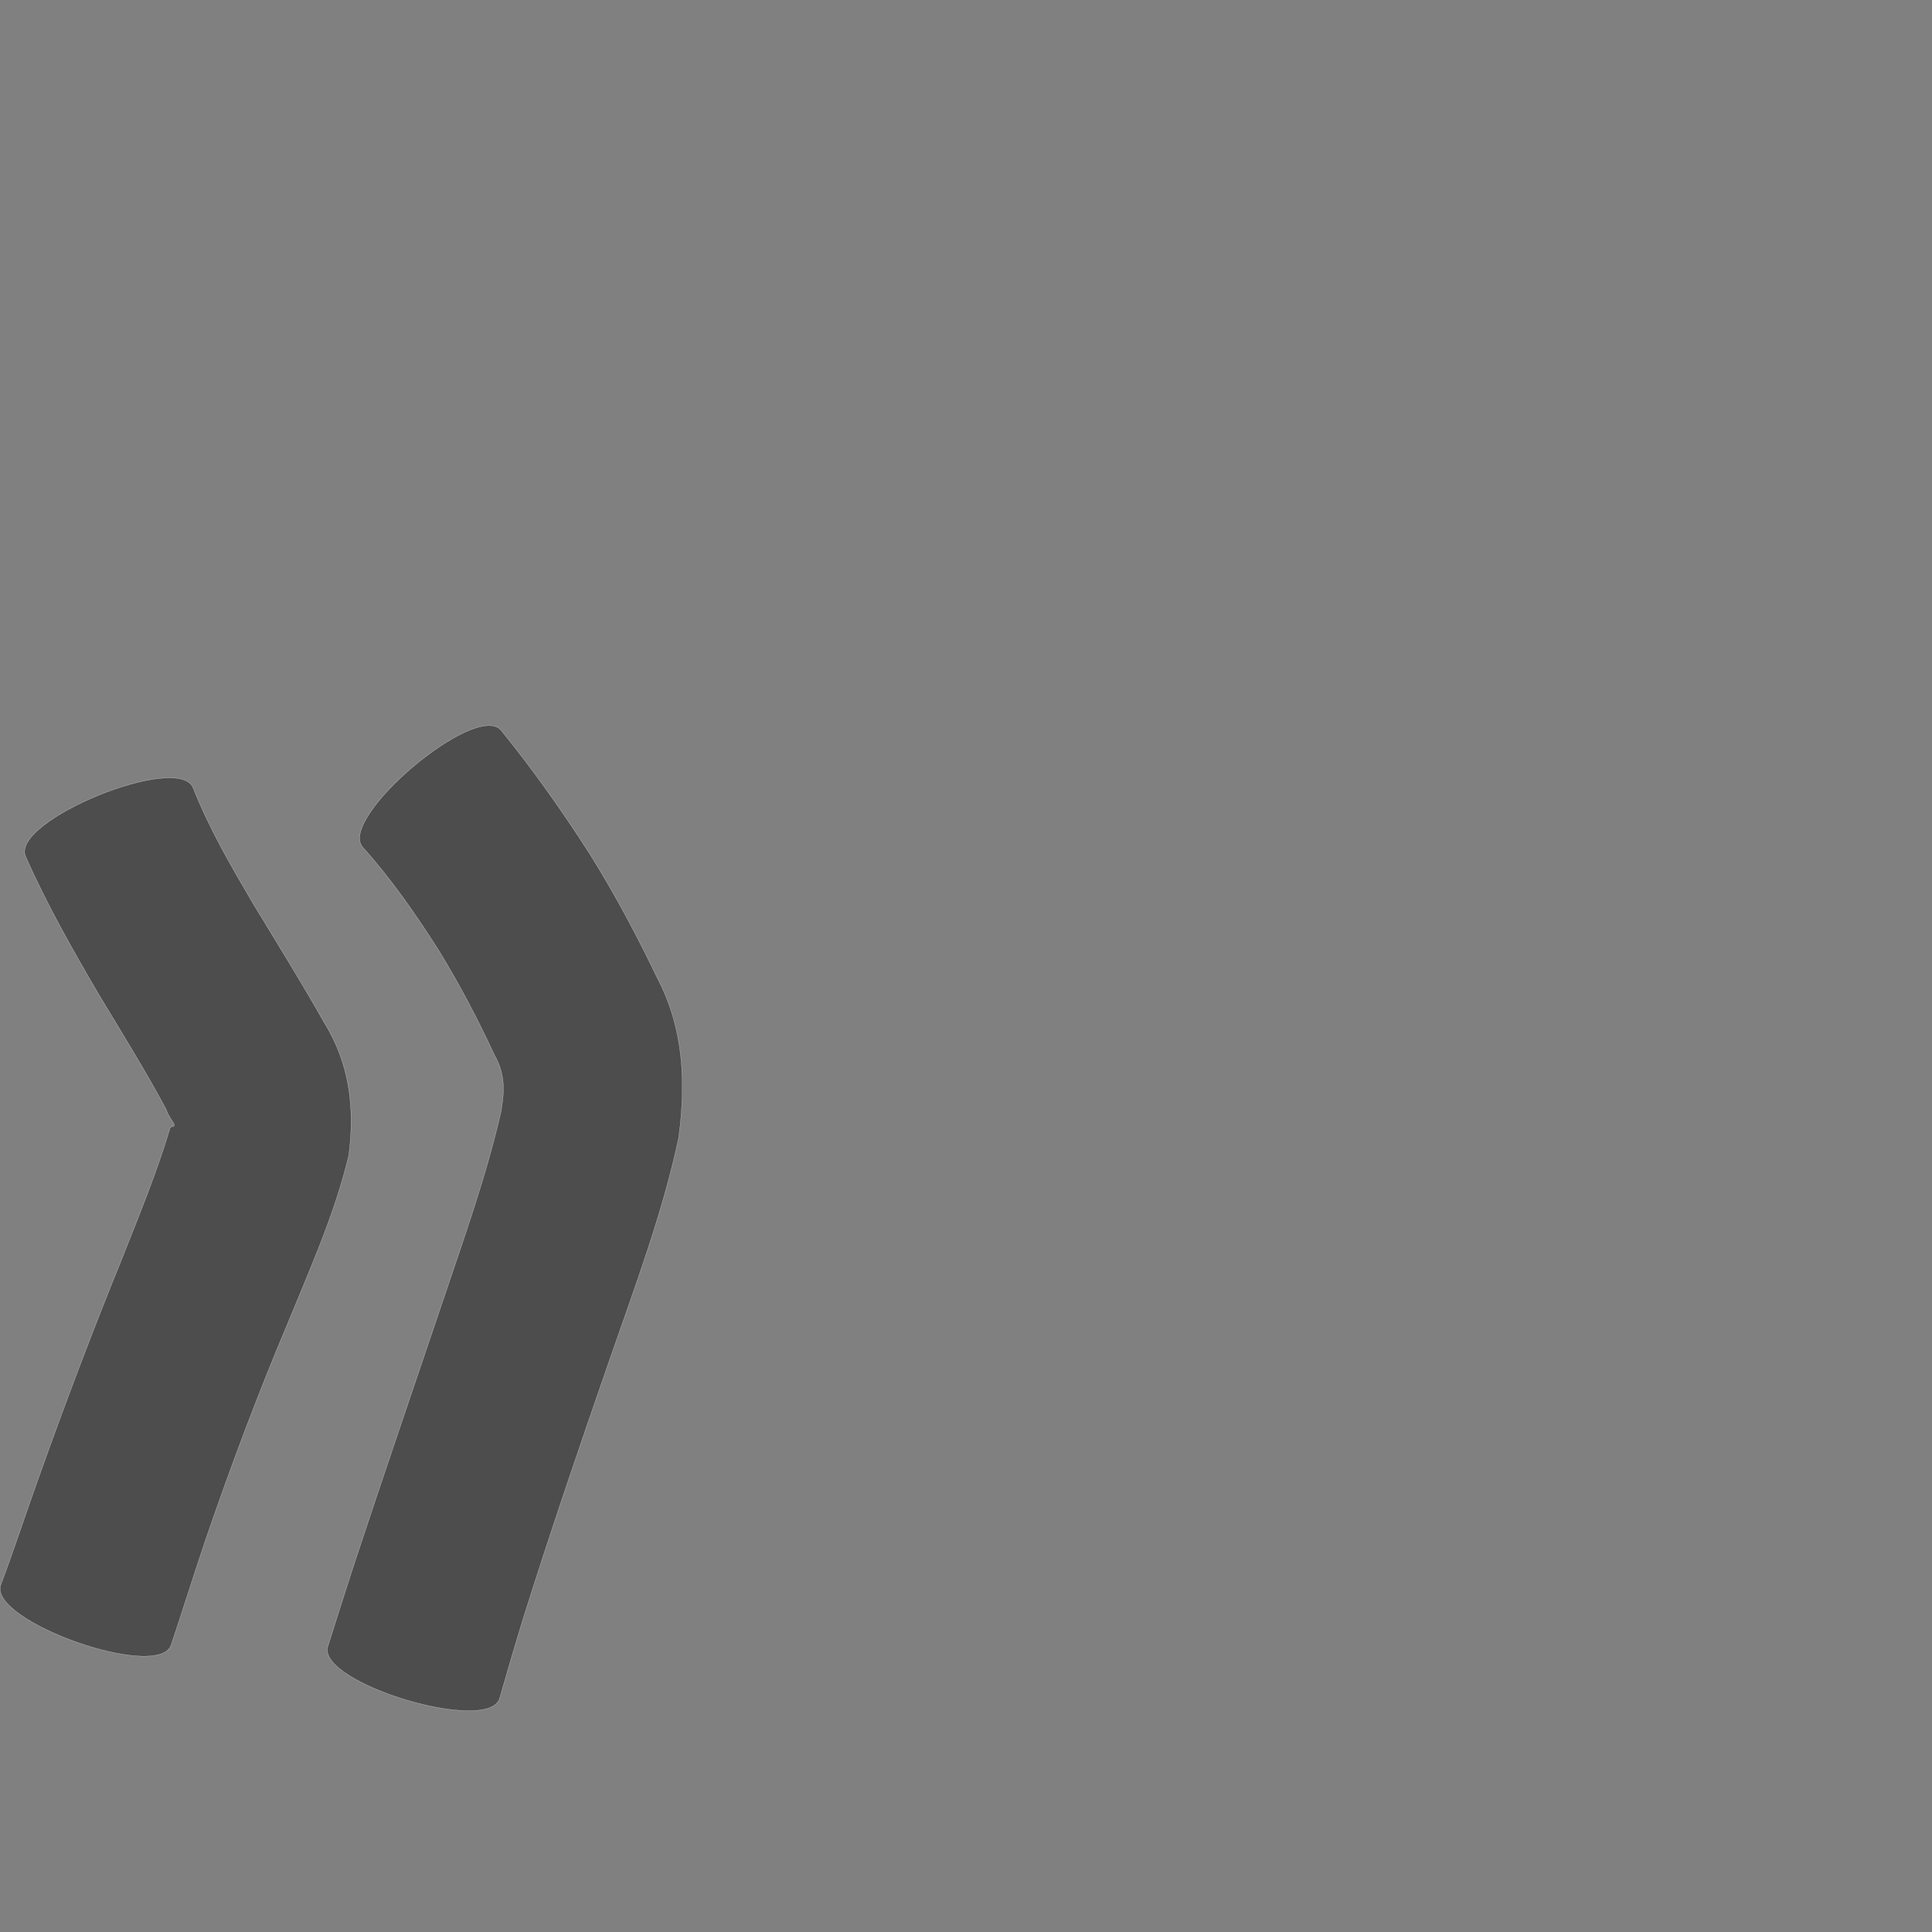 <?xml version="1.0" encoding="UTF-8" standalone="no"?>
<!-- Created with Inkscape (http://www.inkscape.org/) -->

<svg
   xmlns:dc="http://purl.org/dc/elements/1.1/"
   xmlns:cc="http://creativecommons.org/ns#"
   xmlns:rdf="http://www.w3.org/1999/02/22-rdf-syntax-ns#"
   xmlns:svg="http://www.w3.org/2000/svg"
   xmlns="http://www.w3.org/2000/svg"
   xmlns:sodipodi="http://sodipodi.sourceforge.net/DTD/sodipodi-0.dtd"
   xmlns:inkscape="http://www.inkscape.org/namespaces/inkscape"
   version="1.0"
   width="1000"
   height="1000"
   id="svg5496"
   sodipodi:version="0.32"
   inkscape:version="0.48.0 r9654"
   sodipodi:docname="lpdaqm.svg"
   inkscape:output_extension="org.inkscape.output.svg.inkscape">
  <rect width="100%" height="100%" fill="#808080" stroke="none"/>
  <sodipodi:namedview
     inkscape:window-height="618"
     inkscape:window-width="641"
     inkscape:pageshadow="2"
     inkscape:pageopacity="0.0"
     borderopacity="1.0"
     bordercolor="#666666"
     pagecolor="#ffffff"
     id="base"
     showgrid="false"
     showguides="true"
     inkscape:guide-bbox="true"
     inkscape:zoom="0.454"
     inkscape:cx="342.79916"
     inkscape:cy="359.18875"
     inkscape:window-x="597"
     inkscape:window-y="65"
     inkscape:current-layer="svg5496"
     inkscape:window-maximized="0">
    <sodipodi:guide
       orientation="horizontal"
       position="200"
       id="guide5596" />
  </sodipodi:namedview>
  <defs
     id="defs5498" />
  <path
     style="fill:#4d4d4d;fill-opacity:1;stroke:#f9f9f9;stroke-width:0.1;stroke-miterlimit:4;stroke-dasharray:none"
     id="path4744"
     d="m 99.947,407.762 c 8.32,21.148 19.84,40.848 31.33,60.387 12.27,20.211 24.76,40.279 36.38,60.868 13.32,21.447 16.06,44.337 12.89,68.925 -7.16,30.084 -19.95,58.508 -31.62,87.051 -15.44,36.551 -29.36,73.694 -42.24,111.217 -6.25,18.366 -11.95,36.909 -18.14,55.294 -6.62,18.695 -94.75,-12.513 -88.13,-31.208 l 0,0 C 7.197,802.252 13.177,783.918 19.667,765.77 c 13.78,-38.687 28.29,-77.104 43.79,-115.135 8.79,-22.237 17.95,-44.423 24.76,-67.363 4.82,-0.054 -0.32,-3.118 -2.25,-9.149 -10.8,-20.103 -22.85,-39.48 -34.63,-59.02 -13.73,-23.418 -27.14,-47.078 -38.14,-71.932 -7.52,-18.403 79.24,-53.812 86.75,-35.409 z"
     inkscape:connector-curvature="0" />
  <path
     style="fill:#4d4d4d;fill-opacity:1;stroke:#f9f9f9;stroke-width:0.1;stroke-miterlimit:4;stroke-dasharray:none"
     id="path4746"
     d="m 259.317,377.982 c 16.61,20.382 31.73,41.857 45.92,63.972 12.93,20.668 24.39,42.208 34.94,64.17 13.74,26.211 14.92,53.973 11.12,82.69 -8.3,39.137 -22.51,76.731 -35.57,114.463 -15.42,44.395 -30.59,88.882 -44.69,133.716 -4.32,13.964 -8.38,28.004 -12.42,42.052 -5.69,18.866 -94.63,-7.979 -88.93,-26.845 l 0,0 c 4.58,-14.485 9.16,-28.971 13.87,-43.412 14.89,-45.119 30.33,-90.055 45.53,-135.069 10.9,-32.429 22.55,-64.768 30.21,-98.153 1.88,-10.805 2.26,-19.519 -3.38,-29.521 -8.63,-18.546 -18.13,-36.702 -28.84,-54.141 -11.89,-18.698 -24.56,-36.94 -39.39,-53.46 -12.83,-15.194 58.8,-75.658 71.63,-60.464 z"
     inkscape:connector-curvature="0" />
</svg>
